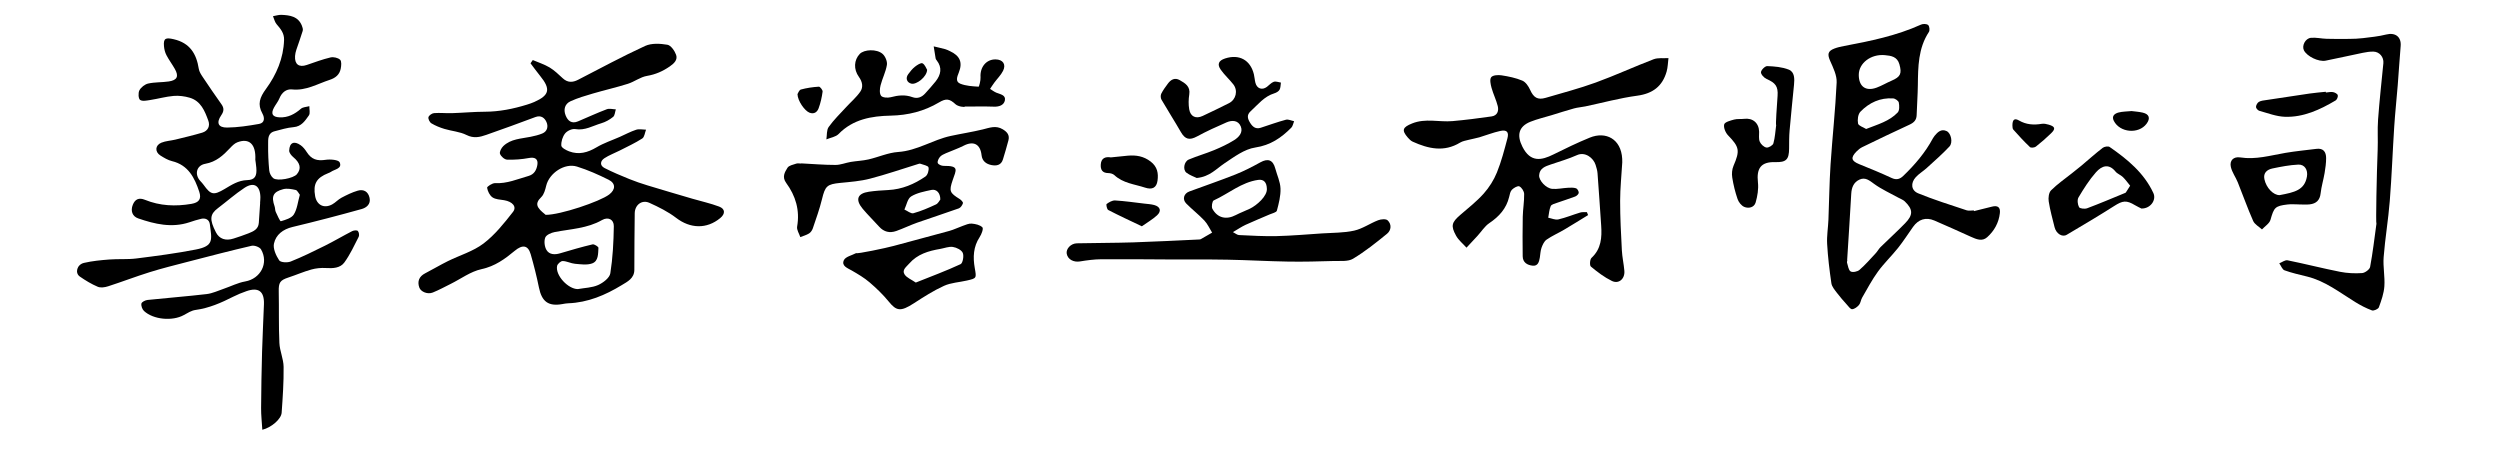 <?xml version="1.0" encoding="utf-8"?>
<!-- Generator: Adobe Illustrator 16.0.0, SVG Export Plug-In . SVG Version: 6.00 Build 0)  -->
<!DOCTYPE svg PUBLIC "-//W3C//DTD SVG 1.1//EN" "http://www.w3.org/Graphics/SVG/1.1/DTD/svg11.dtd">
<svg version="1.1" id="圖層_1" xmlns="http://www.w3.org/2000/svg" xmlns:xlink="http://www.w3.org/1999/xlink" x="0px" y="0px"
	 width="520.961px" height="94.5px" viewBox="0 0 520.961 94.5" enable-background="new 0 0 520.961 94.5" xml:space="preserve">
<line fill="none" x1="173.53" y1="140.75" x2="213.78" y2="159"/>
<line fill="none" x1="213.78" y1="159" x2="234.53" y2="149.875"/>
<line fill="none" x1="251.03" y1="148" x2="265.03" y2="166.5"/>
<rect x="183.78" y="162" fill="none" width="23.183" height="12.75"/>
<rect x="231.78" y="154.438" fill="none" width="23.183" height="12.75"/>
<path fill="none" stroke="#000000" stroke-miterlimit="10" d="M396.697,233.667"/>
<path fill="none" stroke="#000000" stroke-miterlimit="10" d="M339.273,254.661"/>
<path fill-rule="evenodd" clip-rule="evenodd" d="M54.662,89.557c-0.094-1.59-0.261-3.051-0.252-4.511
	c0.024-3.928,0.095-7.856,0.203-11.783c0.09-3.292,0.275-6.582,0.39-9.874c0.094-2.681-1.136-3.594-3.655-2.712
	c-0.938,0.328-1.867,0.703-2.752,1.152c-2.497,1.267-5.024,2.382-7.848,2.76c-0.853,0.114-1.673,0.64-2.456,1.072
	c-2.35,1.299-6.331,0.957-8.281-0.856c-0.371-0.344-0.636-1.078-0.541-1.55c0.066-0.332,0.807-0.7,1.279-0.75
	c4.106-0.435,8.226-0.743,12.325-1.226c1.209-0.142,2.373-0.705,3.547-1.104c1.496-0.509,2.945-1.259,4.48-1.528
	c3.192-0.56,4.951-3.83,3.296-6.677c-0.283-0.487-1.38-0.888-1.968-0.752c-4.505,1.042-8.98,2.215-13.457,3.375
	c-2.6,0.674-5.21,1.322-7.772,2.122c-2.911,0.908-5.762,2.007-8.665,2.943c-0.672,0.217-1.554,0.357-2.157,0.102
	c-1.314-0.556-2.564-1.313-3.741-2.13c-1.076-0.747-0.6-2.505,0.867-2.847c1.733-0.404,3.533-0.572,5.314-0.709
	c1.861-0.144,3.753,0.019,5.599-0.213c4.155-0.523,8.317-1.063,12.424-1.868c3.781-0.741,3.299-2.044,2.887-5.28
	c-0.118-0.924-0.876-1.327-1.802-1.118c-0.825,0.187-1.633,0.454-2.438,0.722c-3.676,1.223-7.204,0.393-10.688-0.807
	c-1.214-0.418-1.637-1.563-1.122-2.842c0.469-1.163,1.279-1.541,2.521-1.033c3.133,1.28,6.388,1.413,9.689,0.847
	c1.573-0.27,2.14-1.011,1.636-2.523c-0.969-2.903-2.274-5.562-5.677-6.381c-0.849-0.205-1.655-0.693-2.408-1.166
	c-1.203-0.756-1.131-2.136,0.19-2.679c0.903-0.371,1.939-0.404,2.904-0.64c1.875-0.458,3.755-0.9,5.604-1.449
	c1.213-0.36,1.679-1.396,1.275-2.5c-0.733-2.01-1.551-4.099-3.884-4.785c-1.066-0.313-2.247-0.465-3.349-0.372
	c-1.623,0.138-3.217,0.596-4.834,0.846c-0.724,0.112-1.671,0.326-2.151-0.017c-0.367-0.264-0.424-1.471-0.14-2.001
	c0.34-0.633,1.133-1.255,1.834-1.411c1.393-0.309,2.869-0.222,4.291-0.432c1.749-0.258,2.124-1.07,1.268-2.586
	c-0.557-0.988-1.25-1.903-1.771-2.908c-0.291-0.559-0.45-1.228-0.505-1.861c-0.146-1.68,0.386-1.823,2.027-1.446
	c3.382,0.779,4.737,3.032,5.23,6.176c0.095,0.606,0.484,1.195,0.838,1.726c1.27,1.904,2.563,3.794,3.889,5.66
	c0.582,0.818,0.508,1.473-0.058,2.296c-1.063,1.548-0.642,2.569,1.223,2.55c2.224-0.022,4.46-0.369,6.66-0.755
	c1.24-0.217,1.171-1.327,0.711-2.154c-1.088-1.954-0.556-3.373,0.732-5.132c2.188-2.987,3.658-6.392,3.775-10.235
	c0.043-1.406-0.734-2.303-1.561-3.267c-0.379-0.442-0.506-1.102-0.748-1.663c0.595-0.1,1.194-0.306,1.783-0.279
	c1.733,0.078,3.438,0.309,4.221,2.211c0.143,0.347,0.289,0.792,0.192,1.119c-0.394,1.329-0.895,2.626-1.327,3.944
	c-0.139,0.422-0.245,0.87-0.273,1.312c-0.11,1.723,0.818,2.41,2.426,1.863c1.646-0.561,3.281-1.178,4.967-1.576
	c0.62-0.146,1.562,0.065,2.002,0.485c0.338,0.322,0.246,1.252,0.123,1.868c-0.244,1.224-1.068,1.917-2.283,2.314
	c-2.573,0.84-4.947,2.302-7.85,2c-1.21-0.126-2.138,0.632-2.635,1.851c-0.28,0.685-0.779,1.276-1.136,1.934
	c-0.708,1.305-0.312,1.966,1.158,2.032c1.765,0.079,3.154-0.663,4.455-1.79c0.423-0.367,1.162-0.369,1.756-0.538
	c-0.017,0.655,0.216,1.488-0.1,1.929c-0.785,1.099-1.53,2.31-3.194,2.442c-1.326,0.106-2.635,0.516-3.936,0.852
	c-1.512,0.39-1.346,1.718-1.36,2.808c-0.023,1.79,0.061,3.587,0.232,5.369c0.055,0.57,0.404,1.263,0.846,1.611
	c0.857,0.677,4.197,0.022,4.91-0.826c0.992-1.18,0.704-2.364-0.753-3.57c-0.4-0.332-0.867-0.914-0.848-1.361
	c0.07-1.667,1.012-2.09,2.398-1.113c0.504,0.355,0.919,0.889,1.258,1.416c0.988,1.542,2.156,1.898,3.958,1.619
	c0.963-0.149,2.674,0.002,2.904,0.522c0.59,1.336-1.051,1.441-1.836,2c-0.16,0.114-0.354,0.184-0.54,0.257
	c-2.459,0.967-3.19,2.246-2.733,4.787c0.337,1.871,1.854,2.643,3.542,1.731c0.695-0.375,1.244-1.025,1.942-1.392
	c1.09-0.573,2.215-1.132,3.39-1.474c1.229-0.357,2.181,0.178,2.47,1.5c0.289,1.32-0.671,2.053-1.633,2.321
	c-4.784,1.335-9.593,2.589-14.423,3.745c-1.996,0.478-3.467,1.609-3.867,3.457c-0.23,1.064,0.429,2.495,1.088,3.498
	c0.289,0.439,1.699,0.524,2.391,0.247c2.438-0.976,4.806-2.136,7.159-3.309c1.912-0.953,3.753-2.048,5.655-3.023
	c0.335-0.171,0.99-0.238,1.18-0.043c0.241,0.247,0.343,0.904,0.182,1.221c-0.924,1.819-1.793,3.699-2.982,5.341
	c-0.862,1.189-2.378,1.257-3.85,1.166c-1.01-0.063-2.078,0.044-3.053,0.317c-1.616,0.453-3.167,1.134-4.766,1.658
	c-1.747,0.573-2.047,1.056-2.009,2.912c0.073,3.579-0.029,7.164,0.135,10.738c0.077,1.666,0.858,3.308,0.878,4.966
	c0.04,3.184-0.181,6.375-0.406,9.556C58.605,87.322,56.555,89.098,54.662,89.557z M53.204,33.289
	c0.167-3.29-1.312-4.575-3.754-3.631c-0.568,0.219-1.063,0.719-1.495,1.18c-1.442,1.542-2.916,2.9-5.162,3.292
	c-1.87,0.326-2.318,2.226-1.03,3.609c0.237,0.254,0.474,0.513,0.676,0.794c1.491,2.077,2.073,2.202,4.332,0.872
	c1.485-0.874,2.871-1.821,4.757-1.872c1.61-0.043,2.033-0.858,1.884-2.593C53.352,34.249,53.239,33.561,53.204,33.289z
	 M54.212,42.274c-0.005,0-0.01,0-0.016-0.001c0.023-0.397,0.074-0.795,0.066-1.192c-0.047-2.398-1.345-3.236-3.305-1.944
	c-1.941,1.278-3.694,2.839-5.554,4.245c-1.677,1.268-1.78,2.354-0.401,5.043c0.7,1.365,2.014,1.828,3.697,1.276
	c1.034-0.339,2.073-0.675,3.083-1.078c1.022-0.409,2.064-0.848,2.153-2.195C54.026,45.043,54.12,43.659,54.212,42.274z
	 M62.482,40.587c-0.281-0.343-0.516-0.917-0.863-0.997c-0.845-0.192-1.801-0.379-2.606-0.167c-2.126,0.561-2.516,1.504-1.79,3.584
	c0.128,0.368,0.082,0.804,0.239,1.153c0.317,0.701,0.901,1.986,1.059,1.941c0.979-0.284,2.23-0.646,2.706-1.41
	C61.931,43.563,62.063,42.079,62.482,40.587z"/>
<path fill-rule="evenodd" clip-rule="evenodd" d="M111.023,12.512c1.181,0.507,2.43,0.901,3.521,1.556
	c1.005,0.604,1.868,1.46,2.743,2.26c1.003,0.917,2.037,0.882,3.169,0.301c4.644-2.384,9.236-4.879,13.976-7.055
	c1.327-0.609,3.134-0.504,4.641-0.251c0.724,0.122,1.52,1.261,1.817,2.104c0.361,1.025-0.395,1.776-1.316,2.413
	c-1.466,1.011-2.966,1.676-4.758,1.977c-1.379,0.232-2.614,1.215-3.981,1.647c-2.405,0.759-4.874,1.318-7.295,2.028
	c-1.572,0.461-3.163,0.927-4.646,1.605c-1.197,0.547-1.512,1.715-1.033,2.936c0.45,1.148,1.254,1.823,2.586,1.258
	c1.998-0.846,3.971-1.758,5.998-2.525c0.547-0.208,1.252,0.004,1.884,0.023c-0.177,0.538-0.195,1.27-0.565,1.571
	c-0.715,0.582-1.584,1.067-2.468,1.327c-1.766,0.518-3.395,1.563-5.417,1.214c-0.658-0.113-1.686,0.361-2.119,0.904
	c-0.529,0.664-0.846,1.7-0.789,2.543c0.029,0.442,1,0.959,1.636,1.197c2.023,0.756,3.853,0.252,5.689-0.839
	c1.523-0.905,3.249-1.47,4.882-2.192c1.13-0.5,2.226-1.102,3.396-1.479c0.62-0.2,1.363-0.018,2.05-0.008
	c-0.25,0.627-0.323,1.531-0.785,1.829c-1.492,0.961-3.123,1.708-4.709,2.519c-1.063,0.543-2.209,0.953-3.196,1.606
	c-0.862,0.571-0.99,1.504,0.042,2.034c1.674,0.86,3.422,1.586,5.169,2.297c1.24,0.505,2.517,0.934,3.799,1.325
	c3.115,0.95,6.241,1.864,9.366,2.781c1.848,0.542,3.745,0.951,5.542,1.628c1.292,0.487,1.314,1.505,0.237,2.395
	c-2.84,2.346-6.267,2.202-9.186-0.036c-1.677-1.286-3.635-2.257-5.573-3.135c-1.566-0.71-3.041,0.419-3.065,2.179
	c-0.054,3.926-0.068,7.854-0.079,11.78c-0.005,1.79-1.458,2.473-2.626,3.185c-3.417,2.084-7.058,3.636-11.154,3.785
	c-0.397,0.014-0.795,0.088-1.188,0.159c-2.944,0.533-4.315-0.491-4.916-3.455c-0.473-2.333-1.058-4.65-1.719-6.938
	c-0.559-1.935-1.747-2.009-3.314-0.707c-2.04,1.695-4.131,3.229-6.943,3.831c-2.246,0.481-4.267,2.006-6.391,3.061
	c-1.243,0.617-2.466,1.288-3.75,1.806c-1.089,0.44-2.49-0.153-2.806-1.03c-0.47-1.305-0.026-2.332,1.194-2.961
	c1.595-0.824,3.14-1.749,4.748-2.546c2.481-1.229,5.267-2.032,7.426-3.67c2.364-1.794,4.3-4.226,6.15-6.593
	c0.844-1.081-0.109-2.145-1.845-2.436c-0.829-0.139-1.782-0.151-2.425-0.592c-0.586-0.401-1.008-1.275-1.123-2
	c-0.039-0.247,1.099-0.997,1.669-0.966c2.478,0.137,4.669-0.847,6.952-1.492c1.177-0.333,1.662-1.208,1.85-2.303
	c0.21-1.232-0.501-1.675-1.731-1.446c-1.503,0.281-3.062,0.4-4.587,0.344c-0.529-0.019-1.274-0.681-1.466-1.212
	c-0.148-0.411,0.279-1.217,0.684-1.606c1.576-1.52,3.712-1.536,5.701-1.945c0.821-0.169,1.651-0.364,2.422-0.682
	c1.098-0.453,1.273-1.504,0.875-2.394c-0.378-0.844-1.12-1.483-2.313-1.032c-3.392,1.279-6.803,2.506-10.223,3.709
	c-1.347,0.474-2.626,0.782-4.125,0.026c-1.388-0.7-3.067-0.803-4.59-1.263c-0.941-0.284-1.88-0.66-2.719-1.162
	c-0.361-0.216-0.718-0.924-0.621-1.288c0.099-0.373,0.738-0.812,1.17-0.846c1.236-0.096,2.489,0.047,3.732,0.008
	c2.286-0.072,4.57-0.289,6.855-0.296c3.012-0.01,5.906-0.594,8.759-1.474c0.521-0.161,1.042-0.338,1.541-0.559
	c3.171-1.407,3.449-2.684,1.228-5.417c-0.697-0.858-1.343-1.758-2.013-2.639C110.709,12.966,110.867,12.739,111.023,12.512z
	 M120.413,60.24c1.421-0.256,2.949-0.274,4.23-0.845c1.037-0.461,2.387-1.49,2.538-2.437c0.514-3.227,0.677-6.527,0.729-9.803
	c0.023-1.448-1.196-2.022-2.455-1.301c-3.067,1.755-6.517,1.856-9.85,2.499c-0.736,0.142-1.764,0.585-1.983,1.151
	c-0.286,0.739-0.158,1.891,0.257,2.588c0.578,0.973,1.709,1.028,2.826,0.696c2.246-0.669,4.498-1.324,6.775-1.865
	c0.353-0.084,1.24,0.491,1.225,0.719c-0.08,1.215,0.03,2.775-1.325,3.254c-1.065,0.376-2.37,0.179-3.554,0.074
	c-0.869-0.077-1.712-0.555-2.573-0.574c-0.396-0.009-1.079,0.6-1.164,1.022C115.695,57.381,118.395,60.253,120.413,60.24z
	 M113.713,44.771c3.009,0.025,11.302-2.764,13.235-4.241c1.35-1.031,1.385-2.323-0.122-3.073c-2.129-1.059-4.328-2.042-6.593-2.746
	c-2.572-0.8-5.771,1.359-6.409,3.974c-0.206,0.841-0.452,1.824-1.029,2.383c-0.728,0.705-1.116,1.39-0.614,2.191
	C112.629,43.972,113.405,44.479,113.713,44.771z"/>
<path fill-rule="evenodd" clip-rule="evenodd" d="M330.933,44.821c-1.672,1.022-3.331,2.065-5.019,3.059
	c-1.2,0.707-2.495,1.266-3.634,2.057c-0.506,0.352-0.829,1.075-1.053,1.696c-0.232,0.646-0.236,1.372-0.354,2.06
	c-0.151,0.878-0.392,1.794-1.514,1.667c-1.101-0.125-2.041-0.658-2.054-1.967c-0.026-2.741-0.046-5.482,0.013-8.222
	c0.034-1.587,0.321-3.173,0.292-4.756c-0.011-0.559-0.507-1.334-0.997-1.581c-0.332-0.167-1.156,0.302-1.548,0.697
	c-0.349,0.35-0.455,0.979-0.582,1.504c-0.585,2.426-2.09,4.085-4.129,5.456c-0.98,0.659-1.655,1.77-2.479,2.667
	c-0.754,0.822-1.52,1.633-2.279,2.45c-0.737-0.824-1.652-1.549-2.174-2.492c-1.153-2.085-0.906-2.792,0.894-4.346
	c1.658-1.433,3.407-2.797,4.857-4.423c1.143-1.281,2.116-2.822,2.761-4.411c0.931-2.293,1.554-4.719,2.192-7.119
	c0.349-1.309-0.144-1.821-1.499-1.529c-1.48,0.32-2.904,0.897-4.363,1.328c-0.713,0.209-1.454,0.32-2.174,0.51
	c-0.619,0.164-1.295,0.264-1.827,0.588c-3.345,2.034-6.616,1.283-9.871-0.19c-0.391-0.176-0.732-0.521-1.021-0.853
	c-1.368-1.571-1.056-2.163,0.892-2.949c2.795-1.129,5.621-0.241,8.414-0.486c2.722-0.238,5.436-0.593,8.142-0.977
	c1.194-0.169,1.543-1.139,1.29-2.151c-0.323-1.295-0.941-2.516-1.296-3.806c-0.197-0.721-0.422-1.753-0.07-2.212
	c0.336-0.438,1.434-0.506,2.145-0.396c1.473,0.228,2.975,0.531,4.337,1.105c0.695,0.293,1.286,1.164,1.622,1.91
	c0.732,1.629,1.563,2.172,3.254,1.674c3.486-1.027,7.016-1.945,10.427-3.186c4.065-1.478,8.004-3.303,12.048-4.847
	c0.931-0.355,2.065-0.177,3.105-0.245c-0.12,0.938-0.126,1.909-0.383,2.808c-0.874,3.062-2.892,4.591-6.126,5.027
	c-3.641,0.491-7.214,1.475-10.819,2.231c-0.779,0.164-1.589,0.21-2.354,0.421c-1.569,0.432-3.117,0.938-4.675,1.413
	c-1.467,0.447-2.975,0.793-4.394,1.359c-2.445,0.975-2.906,2.773-1.688,5.199c1.688,3.359,3.988,2.851,6.468,1.62
	c2.492-1.237,5.003-2.453,7.576-3.505c3.341-1.365,6.526,0.272,6.754,4.393c0.014,0.249,0.029,0.5,0.015,0.749
	c-0.155,2.681-0.439,5.361-0.443,8.042c-0.005,3.429,0.178,6.86,0.357,10.287c0.075,1.435,0.403,2.856,0.523,4.291
	c0.138,1.658-1.159,2.803-2.6,2.104c-1.578-0.767-3.019-1.87-4.378-2.997c-0.286-0.237-0.214-1.489,0.128-1.806
	c2.032-1.886,2.188-4.25,2.017-6.748c-0.248-3.631-0.484-7.263-0.76-10.892c-0.044-0.589-0.227-1.176-0.403-1.746
	c-0.448-1.441-2.166-2.8-3.866-2.037c-1.757,0.789-3.628,1.328-5.458,1.95c-1.164,0.396-2.352,0.783-2.44,2.268
	c-0.064,1.079,1.429,2.706,2.731,2.819c1.068,0.093,2.166-0.17,3.254-0.228c0.569-0.031,1.179-0.063,1.705,0.107
	c0.276,0.09,0.583,0.628,0.561,0.941c-0.021,0.282-0.426,0.653-0.742,0.774c-1.253,0.482-2.544,0.866-3.809,1.322
	c-0.464,0.167-1.135,0.327-1.285,0.674c-0.321,0.743-0.365,1.607-0.522,2.421c0.705,0.134,1.465,0.503,2.106,0.356
	c1.548-0.355,3.032-0.978,4.559-1.435c0.434-0.13,0.926-0.064,1.391-0.089C330.765,44.408,330.849,44.614,330.933,44.821z"/>
<path fill-rule="evenodd" clip-rule="evenodd" d="M411.359,43.99c1.245-0.309,2.492-0.61,3.734-0.929
	c1.187-0.305,1.787,0.113,1.652,1.338c-0.221,2.009-1.174,3.72-2.66,5.043c-1.049,0.934-2.247,0.407-3.365-0.096
	c-2.542-1.143-5.076-2.302-7.639-3.397c-1.763-0.753-3.31-0.25-4.435,1.336c-1.037,1.461-2.004,2.978-3.118,4.377
	c-1.348,1.691-2.933,3.201-4.2,4.944c-1.241,1.707-2.229,3.599-3.294,5.431c-0.272,0.47-0.306,1.106-0.642,1.504
	c-0.356,0.421-0.927,0.854-1.433,0.891c-0.348,0.025-0.775-0.588-1.112-0.966c-0.714-0.798-1.431-1.6-2.072-2.456
	c-0.458-0.612-1.039-1.279-1.143-1.983c-0.399-2.712-0.728-5.445-0.883-8.181c-0.096-1.677,0.198-3.373,0.268-5.062
	c0.157-3.835,0.192-7.678,0.443-11.507c0.375-5.704,1.011-11.393,1.271-17.1c0.067-1.479-0.721-3.061-1.353-4.491
	c-0.596-1.347-0.512-2.041,0.862-2.565c0.647-0.248,1.338-0.406,2.022-0.534c5.483-1.031,10.94-2.144,16.068-4.47
	c0.415-0.188,1.181-0.162,1.473,0.104c0.275,0.251,0.37,1.103,0.152,1.432c-2.241,3.405-2.256,7.239-2.305,11.088
	c-0.026,2.086-0.184,4.17-0.251,6.257c-0.033,1.044-0.59,1.566-1.509,1.987c-3.295,1.51-6.559,3.09-9.82,4.671
	c-0.439,0.213-0.846,0.544-1.19,0.896c-1.297,1.324-1.109,1.989,0.599,2.675c2.256,0.906,4.506,1.833,6.708,2.858
	c0.995,0.463,1.706,0.256,2.423-0.433c2.418-2.326,4.582-4.851,6.174-7.828c0.094-0.176,0.207-0.344,0.333-0.498
	c0.661-0.803,1.408-1.541,2.538-1.008c0.921,0.435,1.347,2.388,0.576,3.212c-1.479,1.582-3.123,3.011-4.727,4.473
	c-0.732,0.668-1.617,1.185-2.281,1.91c-1.111,1.215-1.003,2.755,0.494,3.369c3.297,1.354,6.717,2.411,10.104,3.542
	c0.448,0.149,0.989,0.021,1.488,0.021C411.327,43.894,411.344,43.942,411.359,43.99z M384.92,54.172
	c0.013,0.001,0.025,0.001,0.038,0.002c-0.023,0.198-0.114,0.418-0.059,0.59c0.205,0.635,0.293,1.527,0.742,1.799
	c0.417,0.252,1.421,0.048,1.848-0.323c1.219-1.059,2.286-2.294,3.391-3.482c0.37-0.398,0.626-0.906,1.012-1.285
	c1.688-1.659,3.448-3.247,5.099-4.942c1.711-1.756,1.667-2.893-0.069-4.567c-0.341-0.329-0.838-0.498-1.266-0.735
	c-1.72-0.953-3.544-1.76-5.122-2.909c-0.993-0.723-1.837-1.45-3.051-0.892c-1.196,0.551-1.639,1.627-1.712,2.931
	C385.513,44.966,385.208,49.568,384.92,54.172z M387.339,15.62c0.011,2.419,1.456,3.476,3.723,2.641
	c1.067-0.394,2.057-0.992,3.105-1.441c1.879-0.805,2.187-1.483,1.636-3.431c-0.451-1.591-1.723-1.778-3.036-1.898
	C389.854,11.225,387.328,13.163,387.339,15.62z M388.873,26.877c2.465-0.965,4.847-1.617,6.574-3.436
	c0.394-0.414,0.362-1.403,0.234-2.071c-0.069-0.361-0.74-0.832-1.168-0.862c-2.704-0.188-5.004,0.882-6.831,2.772
	c-0.507,0.524-0.649,1.685-0.493,2.46C387.284,26.21,388.272,26.499,388.873,26.877z"/>
<path fill-rule="evenodd" clip-rule="evenodd" d="M256.923,48.37c0.534,0.27,0.891,0.597,1.262,0.614
	c2.615,0.118,5.235,0.282,7.848,0.217c3.172-0.078,6.339-0.354,9.507-0.565c2.223-0.149,4.495-0.095,6.646-0.576
	c1.737-0.389,3.301-1.509,4.996-2.164c0.593-0.229,1.614-0.323,1.976,0.016c0.885,0.831,0.759,2.081-0.123,2.8
	c-2.273,1.854-4.585,3.706-7.091,5.208c-1.035,0.621-2.605,0.426-3.937,0.465c-3.182,0.092-6.366,0.179-9.547,0.127
	c-4.225-0.067-8.447-0.32-12.671-0.397c-4.279-0.078-8.56-0.036-12.839-0.052c-4.486-0.017-8.973-0.079-13.458-0.039
	c-1.484,0.013-2.978,0.213-4.446,0.456c-1.308,0.216-2.535-0.412-2.756-1.589c-0.193-1.027,0.843-2.16,2.122-2.188
	c3.924-0.087,7.851-0.073,11.774-0.197c4.533-0.143,9.063-0.391,13.594-0.595c0.149-0.007,0.318-0.004,0.44-0.072
	c0.793-0.444,1.577-0.907,2.364-1.363c-0.526-0.845-0.936-1.8-1.604-2.51c-1.184-1.258-2.572-2.323-3.786-3.556
	c-0.863-0.877-0.515-2.081,0.645-2.509c3.205-1.184,6.441-2.285,9.615-3.545c1.786-0.708,3.508-1.602,5.192-2.531
	c1.596-0.88,2.626-0.501,3.105,1.294c0.371,1.388,1.034,2.759,1.086,4.156c0.057,1.535-0.35,3.115-0.755,4.622
	c-0.101,0.371-0.974,0.552-1.507,0.785c-1.673,0.729-3.368,1.407-5.023,2.172C258.723,47.239,257.96,47.766,256.923,48.37z
	 M263.991,39.251c-0.047-1.221-0.623-1.928-1.789-1.767c-3.507,0.486-6.178,2.869-9.281,4.28c-0.313,0.143-0.513,1.328-0.274,1.756
	c1.07,1.925,2.902,2.325,4.858,1.303c0.965-0.504,2-0.871,2.98-1.35C261.856,42.805,264.164,40.844,263.991,39.251z"/>
<path fill-rule="evenodd" clip-rule="evenodd" d="M166.953,34.045c2.385,0.121,4.77,0.326,7.154,0.326
	c1.059,0,2.112-0.451,3.18-0.629c1.215-0.204,2.465-0.24,3.662-0.513c2.086-0.477,4.121-1.416,6.217-1.558
	c3.948-0.266,7.198-2.529,10.923-3.337c2.235-0.485,4.503-0.826,6.723-1.368c1.406-0.343,2.706-0.889,4.145-0.022
	c0.939,0.566,1.461,1.216,1.184,2.299c-0.343,1.335-0.748,2.654-1.145,3.975c-0.375,1.25-1.403,1.385-2.418,1.177
	c-1.055-0.216-1.9-0.81-2.036-2.05c-0.254-2.326-1.679-3.039-3.726-1.986c-1.191,0.613-2.481,1.035-3.712,1.576
	c-0.442,0.195-0.934,0.41-1.232,0.76c-0.288,0.338-0.586,0.956-0.456,1.28c0.128,0.318,0.792,0.597,1.217,0.592
	c3.327-0.037,2.621,0.823,1.886,2.982c-0.783,2.3-0.625,2.634,1.48,3.942c0.301,0.188,0.725,0.648,0.663,0.851
	c-0.127,0.417-0.475,0.942-0.855,1.079c-2.881,1.037-5.803,1.963-8.69,2.983c-1.479,0.523-2.896,1.226-4.377,1.743
	c-1.331,0.464-2.543,0.197-3.532-0.902c-1.132-1.259-2.354-2.439-3.438-3.737c-1.591-1.907-1.111-3.205,1.289-3.553
	c1.33-0.193,2.68-0.285,4.024-0.351c2.885-0.142,5.442-1.225,7.767-2.822c0.464-0.319,0.77-1.329,0.635-1.897
	c-0.089-0.373-1.097-0.537-1.704-0.767c-0.123-0.047-0.299,0.011-0.44,0.055c-3.349,1.032-6.666,2.183-10.054,3.063
	c-1.996,0.518-4.096,0.674-6.16,0.876c-2.794,0.274-3.171,0.651-3.834,3.378c-0.502,2.067-1.234,4.081-1.916,6.101
	c-0.136,0.401-0.434,0.838-0.783,1.057c-0.552,0.344-1.21,0.517-1.823,0.762c-0.238-0.73-0.78-1.513-0.663-2.181
	c0.597-3.411-0.305-6.416-2.285-9.117c-0.904-1.233-0.294-2.239,0.279-3.155c0.3-0.481,1.171-0.639,1.813-0.857
	c0.312-0.106,0.69-0.019,1.039-0.019C166.953,34.068,166.953,34.056,166.953,34.045z M195.946,41.581
	c0.013-1.401-0.823-2.229-1.87-1.999c-1.446,0.317-2.996,0.599-4.215,1.356c-0.744,0.462-0.951,1.79-1.398,2.729
	c0.632,0.277,1.361,0.909,1.878,0.767c1.616-0.443,3.176-1.125,4.702-1.834C195.501,42.387,195.776,41.782,195.946,41.581z"/>
<path fill-rule="evenodd" clip-rule="evenodd" d="M495.47,31.195c0.084-2.09-0.072-4.194,0.082-6.277
	c0.29-3.921,0.719-7.833,1.105-11.747c0.123-1.243-0.784-2.386-2.072-2.416c-0.736-0.017-1.487,0.102-2.213,0.25
	c-2.584,0.528-5.155,1.119-7.741,1.636c-1.475,0.295-3.89-0.894-4.525-2.146c-0.486-0.956,0.274-2.5,1.457-2.615
	c1.066-0.103,2.164,0.172,3.25,0.203c1.583,0.045,3.167,0.042,4.75,0.021c0.945-0.012,1.897-0.04,2.834-0.156
	c1.619-0.201,3.261-0.352,4.834-0.752c1.903-0.483,3.191,0.466,3.029,2.393c-0.23,2.719-0.393,5.444-0.61,8.165
	c-0.23,2.875-0.542,5.744-0.729,8.621c-0.336,5.169-0.52,10.35-0.929,15.513c-0.31,3.907-0.973,7.786-1.277,11.692
	c-0.157,2.008,0.289,4.063,0.15,6.074c-0.102,1.486-0.629,2.967-1.147,4.384c-0.133,0.363-1.066,0.781-1.437,0.645
	c-1.221-0.449-2.397-1.068-3.511-1.754c-3.216-1.981-6.212-4.36-9.985-5.295c-1.587-0.393-3.193-0.746-4.724-1.303
	c-0.478-0.174-0.735-0.957-1.094-1.461c0.578-0.224,1.213-0.729,1.725-0.626c3.652,0.739,7.267,1.669,10.922,2.393
	c1.5,0.297,3.08,0.37,4.604,0.269c0.607-0.041,1.575-0.75,1.676-1.287c0.559-2.973,0.9-5.986,1.317-8.986
	C495.061,46.616,495.264,36.325,495.47,31.195z"/>
<path fill-rule="evenodd" clip-rule="evenodd" d="M249.381,37.091c-0.516-0.255-1.414-0.556-2.133-1.095
	c-0.812-0.609-0.524-2.333,0.477-2.754c1.735-0.731,3.561-1.247,5.301-1.968c1.421-0.59,2.833-1.252,4.137-2.063
	c0.981-0.609,1.912-1.593,1.402-2.852c-0.525-1.298-1.805-1.365-2.953-0.867c-2.085,0.904-4.161,1.85-6.157,2.932
	c-1.571,0.851-2.484,0.647-3.38-0.912c-1.307-2.273-2.727-4.481-4.042-6.75c-0.187-0.322-0.209-0.904-0.044-1.234
	c0.374-0.75,0.885-1.437,1.388-2.114c0.627-0.846,1.455-1.294,2.462-0.716c1.127,0.646,2.254,1.3,1.988,2.98
	c-0.161,1.014-0.185,2.097-0.012,3.104c0.263,1.526,1.394,2.036,2.793,1.382c1.842-0.86,3.672-1.749,5.489-2.663
	c1.477-0.743,1.925-2.632,0.902-3.932c-0.825-1.049-1.843-1.954-2.609-3.04c-0.807-1.143-0.443-1.911,0.905-2.349
	c2.945-0.955,5.274,0.322,5.999,3.307c0.141,0.58,0.165,1.189,0.315,1.766c0.32,1.226,1.39,1.593,2.394,0.847
	c0.48-0.357,0.898-0.872,1.435-1.059c0.425-0.148,0.985,0.096,1.485,0.166c-0.082,0.503-0.047,1.072-0.282,1.488
	c-0.197,0.348-0.677,0.623-1.088,0.748c-2.114,0.644-3.407,2.335-4.938,3.735c-0.877,0.802-0.623,1.571-0.116,2.4
	c0.511,0.836,1.159,1.385,2.213,1.045c1.75-0.563,3.479-1.202,5.253-1.675c0.506-0.135,1.135,0.194,1.708,0.31
	c-0.191,0.458-0.268,1.03-0.591,1.355c-2.09,2.1-4.323,3.65-7.508,4.126c-2.252,0.337-4.393,1.951-6.393,3.282
	C253.461,35.17,252.075,36.835,249.381,37.091z"/>
<path fill-rule="evenodd" clip-rule="evenodd" d="M199.123,21.729c-1.249-1.154-1.953-1.273-3.449-0.386
	c-3.104,1.843-6.438,2.68-10.075,2.754c-3.973,0.082-7.836,0.738-10.847,3.826c-0.601,0.617-1.687,0.761-2.548,1.122
	c0.142-0.874,0.02-1.937,0.48-2.584c1.05-1.478,2.378-2.76,3.609-4.105c0.994-1.086,2.148-2.057,2.978-3.254
	c0.652-0.942,0.451-2.054-0.286-3.071c-1.156-1.597-1.031-3.532,0.176-4.794c0.901-0.943,3.529-1.082,4.755-0.006
	c0.563,0.495,1.014,1.572,0.901,2.289c-0.229,1.451-0.954,2.816-1.319,4.256c-0.177,0.7-0.261,1.675,0.099,2.178
	c0.283,0.395,1.37,0.475,1.997,0.309c1.535-0.407,3.002-0.582,4.532-0.021c1.057,0.387,1.963,0.024,2.692-0.799
	c0.726-0.82,1.478-1.621,2.154-2.481c1.091-1.388,1.415-2.853,0.226-4.378c-0.091-0.117-0.2-0.247-0.224-0.385
	c-0.148-0.843-0.274-1.689-0.407-2.535c0.805,0.192,1.615,0.369,2.414,0.585c0.334,0.09,0.648,0.259,0.965,0.405
	c2.084,0.959,2.701,2.354,1.852,4.458c-0.364,0.902-0.756,1.905,0.311,2.33c1.177,0.468,2.529,0.542,3.814,0.62
	c0.104,0.006,0.448-1.287,0.403-1.957c-0.142-2.107,1.178-3.75,3.134-3.728c1.517,0.017,2.244,1.02,1.561,2.381
	c-0.45,0.896-1.212,1.633-1.818,2.453c-0.314,0.424-0.595,0.873-0.89,1.311c0.435,0.268,0.845,0.598,1.311,0.79
	c0.814,0.335,2.008,0.475,1.775,1.612c-0.198,0.967-1.161,1.341-2.255,1.301c-2.021-0.073-4.046-0.021-6.069-0.021
	C201.027,22.405,199.627,22.196,199.123,21.729z"/>
<path fill-rule="evenodd" clip-rule="evenodd" d="M186.245,51.241c3.861-1.063,7.741-2.059,11.6-3.128
	c0.955-0.264,1.854-0.725,2.794-1.052c0.606-0.211,1.256-0.52,1.858-0.466c0.783,0.07,1.732,0.271,2.222,0.785
	c0.252,0.265-0.182,1.43-0.568,2.015c-1.333,2.021-1.426,4.197-1.026,6.458c0.376,2.126,0.402,2.135-1.634,2.605
	c-1.596,0.368-3.316,0.443-4.774,1.105c-2.195,0.998-4.256,2.322-6.288,3.641c-2.791,1.812-3.64,1.583-5.225-0.354
	c-1.192-1.457-2.57-2.789-4.003-4.015c-1.11-0.95-2.4-1.71-3.673-2.445c-0.917-0.529-2.245-0.97-1.673-2.181
	c0.345-0.729,1.672-0.995,2.557-1.469C178.507,52.971,184.63,51.686,186.245,51.241z M190.836,58.882
	c3.225-1.291,6.341-2.443,9.342-3.84c0.454-0.211,0.72-1.709,0.447-2.343c-0.264-0.615-1.298-1.127-2.06-1.24
	c-0.842-0.125-1.758,0.259-2.643,0.411c-2.444,0.42-4.751,1.086-6.474,3.07c-0.595,0.686-1.55,1.316-0.946,2.251
	C188.949,57.881,189.909,58.24,190.836,58.882z"/>
<path fill-rule="evenodd" clip-rule="evenodd" d="M370.419,19.987c0.143-2.031-0.463-2.719-2.281-3.526
	c-0.531-0.236-1.207-0.958-1.179-1.417c0.029-0.472,0.854-1.284,1.306-1.268c1.508,0.056,3.096,0.184,4.478,0.729
	c1.258,0.497,1.219,1.935,1.101,3.165c-0.305,3.175-0.646,6.347-0.92,9.524c-0.107,1.24-0.094,2.491-0.102,3.738
	c-0.015,2.324-0.606,2.916-2.9,2.852c-2.929-0.082-3.929,1.241-3.595,4.237c0.151,1.363-0.096,2.838-0.479,4.171
	c-0.298,1.036-1.455,1.317-2.38,0.919c-0.597-0.256-1.164-0.985-1.385-1.625c-0.501-1.453-0.87-2.968-1.111-4.487
	c-0.125-0.785-0.052-1.712,0.26-2.435c1.375-3.197,1.231-3.92-1.128-6.359c-0.535-0.554-0.983-1.628-0.809-2.287
	c0.131-0.491,1.304-0.795,2.062-1.002c0.657-0.179,1.389-0.061,2.078-0.151c1.807-0.237,3.103,0.867,3.139,2.702
	c0.014,0.695-0.12,1.463,0.135,2.061c0.226,0.531,0.854,1.128,1.385,1.218c0.443,0.075,1.332-0.448,1.452-0.869
	c0.347-1.221,0.406-2.524,0.579-3.795C369.982,26.063,370.278,22.006,370.419,19.987z"/>
<path fill-rule="evenodd" clip-rule="evenodd" d="M446.242,43.455c-0.292-0.15-0.832-0.39-1.334-0.691
	c-1.821-1.092-2.57-0.965-4.353,0.171c-3.248,2.07-6.567,4.029-9.882,5.993c-0.948,0.562-2.204-0.249-2.533-1.583
	c-0.438-1.784-0.94-3.562-1.22-5.372c-0.115-0.746,0.014-1.834,0.488-2.308c1.311-1.308,2.862-2.374,4.319-3.535
	c0.657-0.525,1.325-1.037,1.97-1.578c1.485-1.248,2.931-2.548,4.463-3.735c0.346-0.268,1.15-0.403,1.459-0.188
	c3.696,2.561,7.153,5.391,9.108,9.595C449.409,41.687,448.112,43.495,446.242,43.455z M443.891,38.7
	c-0.531-0.643-0.97-1.276-1.513-1.801c-0.459-0.444-1.151-0.672-1.544-1.155c-1.355-1.671-2.813-1.26-4.065,0.156
	c-1.401,1.583-2.551,3.412-3.639,5.236c-0.301,0.505-0.186,1.476,0.112,2.033c0.163,0.305,1.191,0.415,1.686,0.23
	c2.63-0.983,5.214-2.087,7.813-3.152c0.092-0.037,0.207-0.072,0.257-0.146C443.262,39.709,443.509,39.306,443.891,38.7z"/>
<path fill-rule="evenodd" clip-rule="evenodd" d="M479.066,42.595c-0.794,0-1.599-0.08-2.382,0.015
	c-2.632,0.318-2.814,0.633-3.552,3.198c-0.222,0.773-1.162,1.34-1.772,2.001c-0.628-0.583-1.519-1.049-1.837-1.769
	c-1.168-2.637-2.124-5.368-3.205-8.045c-0.438-1.083-1.185-2.075-1.441-3.189c-0.313-1.354,0.549-2.221,1.951-2.002
	c3.243,0.505,6.305-0.415,9.428-0.948c2.134-0.365,4.297-0.561,6.447-0.837c1.467-0.189,2.022,0.66,2.025,1.924
	c0.002,1.036-0.144,2.081-0.316,3.106c-0.24,1.419-0.674,2.812-0.83,4.237c-0.159,1.455-0.936,2.146-2.273,2.3
	c-0.738,0.085-1.494,0.015-2.241,0.015C479.067,42.6,479.067,42.598,479.066,42.595z M475.036,40.661
	c3.108-0.585,5.194-1.027,5.693-3.859c0.242-1.375-0.458-2.565-1.804-2.501c-1.807,0.085-3.612,0.434-5.39,0.807
	c-1.103,0.232-1.947,0.915-1.669,2.235C472.252,39.167,473.752,40.69,475.036,40.661z"/>
<path fill-rule="evenodd" clip-rule="evenodd" d="M231.488,32.797c1.176-0.12,2.35-0.258,3.528-0.357
	c1.726-0.146,3.289,0.092,4.766,1.23c1.415,1.091,1.632,2.451,1.43,3.962c-0.201,1.502-1.107,1.957-2.587,1.47
	c-2.196-0.722-4.601-0.916-6.416-2.613c-0.296-0.276-0.827-0.415-1.251-0.419c-1.278-0.015-1.656-0.729-1.571-1.842
	C229.484,32.949,230.351,32.604,231.488,32.797z"/>
<path fill-rule="evenodd" clip-rule="evenodd" d="M484.679,19.282c0.497-0.04,1.011-0.174,1.484-0.089
	c0.375,0.067,0.905,0.345,0.991,0.639c0.09,0.308-0.16,0.93-0.447,1.1c-3.264,1.931-6.699,3.537-10.572,3.405
	c-1.79-0.061-3.565-0.762-5.327-1.245c-0.301-0.083-0.707-0.544-0.695-0.814c0.017-0.373,0.299-0.878,0.619-1.059
	c0.452-0.256,1.037-0.296,1.573-0.378c2.989-0.46,5.978-0.917,8.971-1.348c1.123-0.162,2.256-0.25,3.385-0.372
	C484.666,19.173,484.673,19.228,484.679,19.282z"/>
<path fill-rule="evenodd" clip-rule="evenodd" d="M237.942,47.156c-2.411-1.152-4.735-2.223-7.004-3.398
	c-0.275-0.143-0.471-1.148-0.333-1.251c0.507-0.375,1.185-0.77,1.773-0.735c2.032,0.122,4.053,0.417,6.078,0.655
	c0.689,0.081,1.395,0.116,2.06,0.296c1.28,0.348,1.566,1.25,0.592,2.149C240.22,45.693,239.14,46.308,237.942,47.156z"/>
<path fill-rule="evenodd" clip-rule="evenodd" d="M419.356,26.129c0.005-1.147,0.391-1.593,1.373-1.021
	c1.496,0.871,3.077,0.978,4.747,0.695c0.463-0.079,0.988,0.038,1.453,0.175c1.324,0.391,1.466,0.849,0.499,1.786
	c-1.014,0.983-2.077,1.923-3.19,2.79c-0.282,0.22-1.023,0.292-1.231,0.094c-1.218-1.156-2.359-2.396-3.474-3.653
	C419.338,26.774,419.393,26.332,419.356,26.129z"/>
<path fill-rule="evenodd" clip-rule="evenodd" d="M444.187,23.144c0.672,0.09,1.521,0.138,2.339,0.329
	c1.355,0.316,1.624,1.189,0.781,2.318c-1.646,2.203-5.548,1.874-6.819-0.604c-0.519-1.011,0.182-1.535,1.005-1.747
	C442.3,23.231,443.166,23.245,444.187,23.144z"/>
<path fill-rule="evenodd" clip-rule="evenodd" d="M166.184,19.608c0.118-0.169,0.335-0.851,0.71-0.953
	c1.216-0.331,2.486-0.514,3.745-0.593c0.253-0.016,0.823,0.712,0.779,1.033c-0.159,1.175-0.419,2.359-0.832,3.469
	c-0.286,0.771-0.928,1.295-1.91,0.914C167.703,23.101,166.218,21.045,166.184,19.608z"/>
<path fill-rule="evenodd" clip-rule="evenodd" d="M193.198,14.552c-0.058,1.472-2.227,3.139-3.285,2.88
	c-0.949-0.232-1.271-1.14-0.65-1.979c0.412-0.558,0.858-1.121,1.396-1.547c0.46-0.364,1.251-0.88,1.576-0.712
	C192.75,13.461,192.999,14.243,193.198,14.552z"/>
<path fill="none" stroke="#000000" stroke-miterlimit="10" d="M80.218,298.125"/>
</svg>
